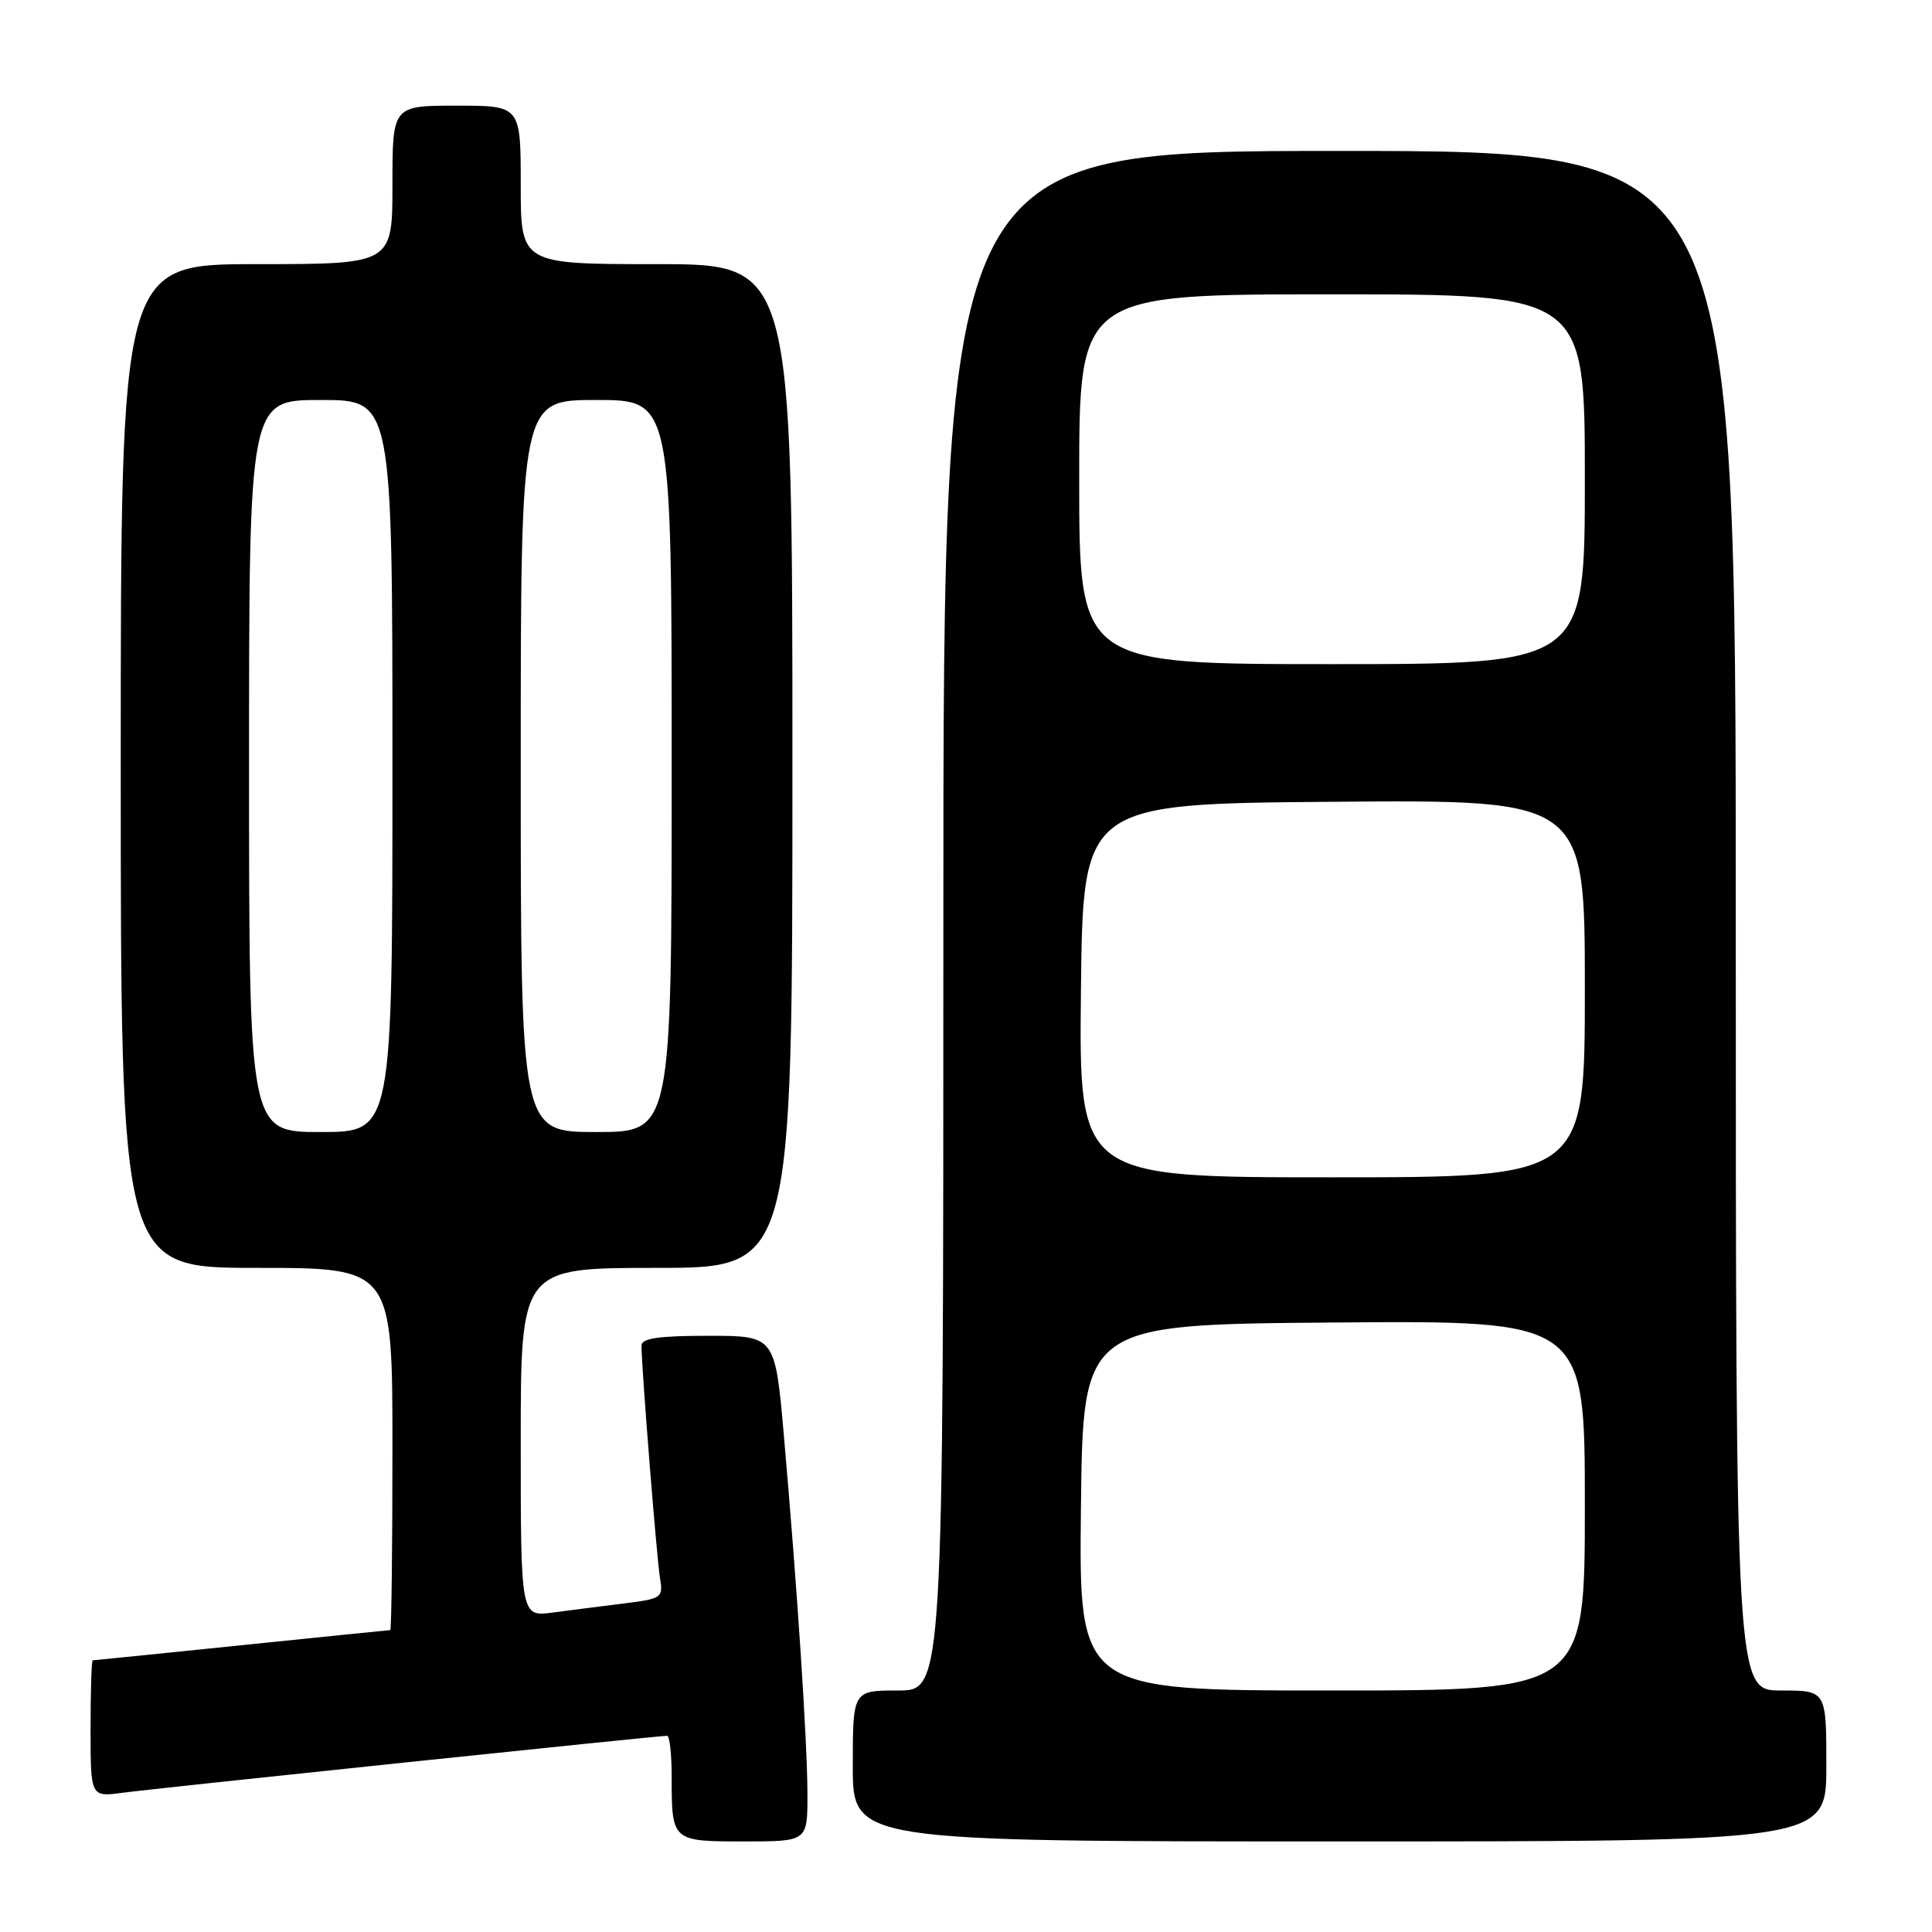 <?xml version="1.0" encoding="UTF-8" standalone="no"?>
<!DOCTYPE svg PUBLIC "-//W3C//DTD SVG 1.1//EN" "http://www.w3.org/Graphics/SVG/1.1/DTD/svg11.dtd" >
<svg xmlns="http://www.w3.org/2000/svg" xmlns:xlink="http://www.w3.org/1999/xlink" version="1.1" viewBox="0 0 256 256">
 <g >
 <path fill="currentColor"
d=" M 106.99 237.75 C 106.98 230.83 105.65 210.56 103.87 190.25 C 102.71 177.00 102.71 177.00 93.86 177.00 C 87.26 177.00 85.00 177.33 85.00 178.30 C 85.00 181.15 87.03 206.67 87.46 209.16 C 87.89 211.70 87.67 211.85 82.71 212.46 C 79.84 212.82 75.59 213.36 73.25 213.67 C 69.00 214.23 69.00 214.23 69.00 191.11 C 69.00 168.00 69.00 168.00 87.00 168.00 C 105.00 168.00 105.00 168.00 105.00 101.50 C 105.00 35.00 105.00 35.00 87.00 35.00 C 69.00 35.00 69.00 35.00 69.00 24.50 C 69.00 14.00 69.00 14.00 60.50 14.00 C 52.00 14.00 52.00 14.00 52.00 24.50 C 52.00 35.00 52.00 35.00 34.00 35.00 C 16.00 35.00 16.00 35.00 16.00 101.50 C 16.00 168.00 16.00 168.00 34.00 168.00 C 52.00 168.00 52.00 168.00 52.00 192.00 C 52.00 205.20 51.87 216.00 51.71 216.00 C 51.55 216.00 42.68 216.90 32.00 218.00 C 21.32 219.10 12.45 220.00 12.29 220.00 C 12.13 220.00 12.00 224.08 12.00 229.06 C 12.00 238.12 12.00 238.12 16.25 237.55 C 20.37 236.99 87.17 230.00 88.39 230.00 C 88.73 230.00 89.00 232.44 89.00 235.42 C 89.00 243.99 89.01 244.00 98.61 244.00 C 107.00 244.00 107.00 244.00 106.99 237.75 Z  M 242.00 234.00 C 242.00 224.00 242.00 224.00 236.00 224.00 C 230.00 224.00 230.00 224.00 230.00 122.00 C 230.00 20.00 230.00 20.00 177.50 20.00 C 125.00 20.00 125.00 20.00 125.00 122.00 C 125.00 224.00 125.00 224.00 119.00 224.00 C 113.00 224.00 113.00 224.00 113.00 234.00 C 113.00 244.00 113.00 244.00 177.50 244.00 C 242.00 244.00 242.00 244.00 242.00 234.00 Z  M 33.00 101.50 C 33.00 53.00 33.00 53.00 42.50 53.00 C 52.00 53.00 52.00 53.00 52.00 101.50 C 52.00 150.00 52.00 150.00 42.50 150.00 C 33.00 150.00 33.00 150.00 33.00 101.50 Z  M 69.00 101.50 C 69.00 53.00 69.00 53.00 79.00 53.00 C 89.00 53.00 89.00 53.00 89.00 101.50 C 89.00 150.00 89.00 150.00 79.00 150.00 C 69.00 150.00 69.00 150.00 69.00 101.50 Z  M 143.23 199.75 C 143.50 175.50 143.50 175.50 176.75 175.24 C 210.00 174.97 210.00 174.97 210.00 199.49 C 210.00 224.00 210.00 224.00 176.48 224.00 C 142.96 224.00 142.96 224.00 143.23 199.75 Z  M 143.23 131.25 C 143.50 106.50 143.50 106.50 176.75 106.24 C 210.00 105.97 210.00 105.97 210.00 130.99 C 210.00 156.00 210.00 156.00 176.48 156.00 C 142.97 156.00 142.97 156.00 143.23 131.25 Z  M 143.00 63.50 C 143.00 39.00 143.00 39.00 176.50 39.00 C 210.00 39.00 210.00 39.00 210.00 63.50 C 210.00 88.00 210.00 88.00 176.50 88.00 C 143.00 88.00 143.00 88.00 143.00 63.50 Z "/>
</g>
</svg>